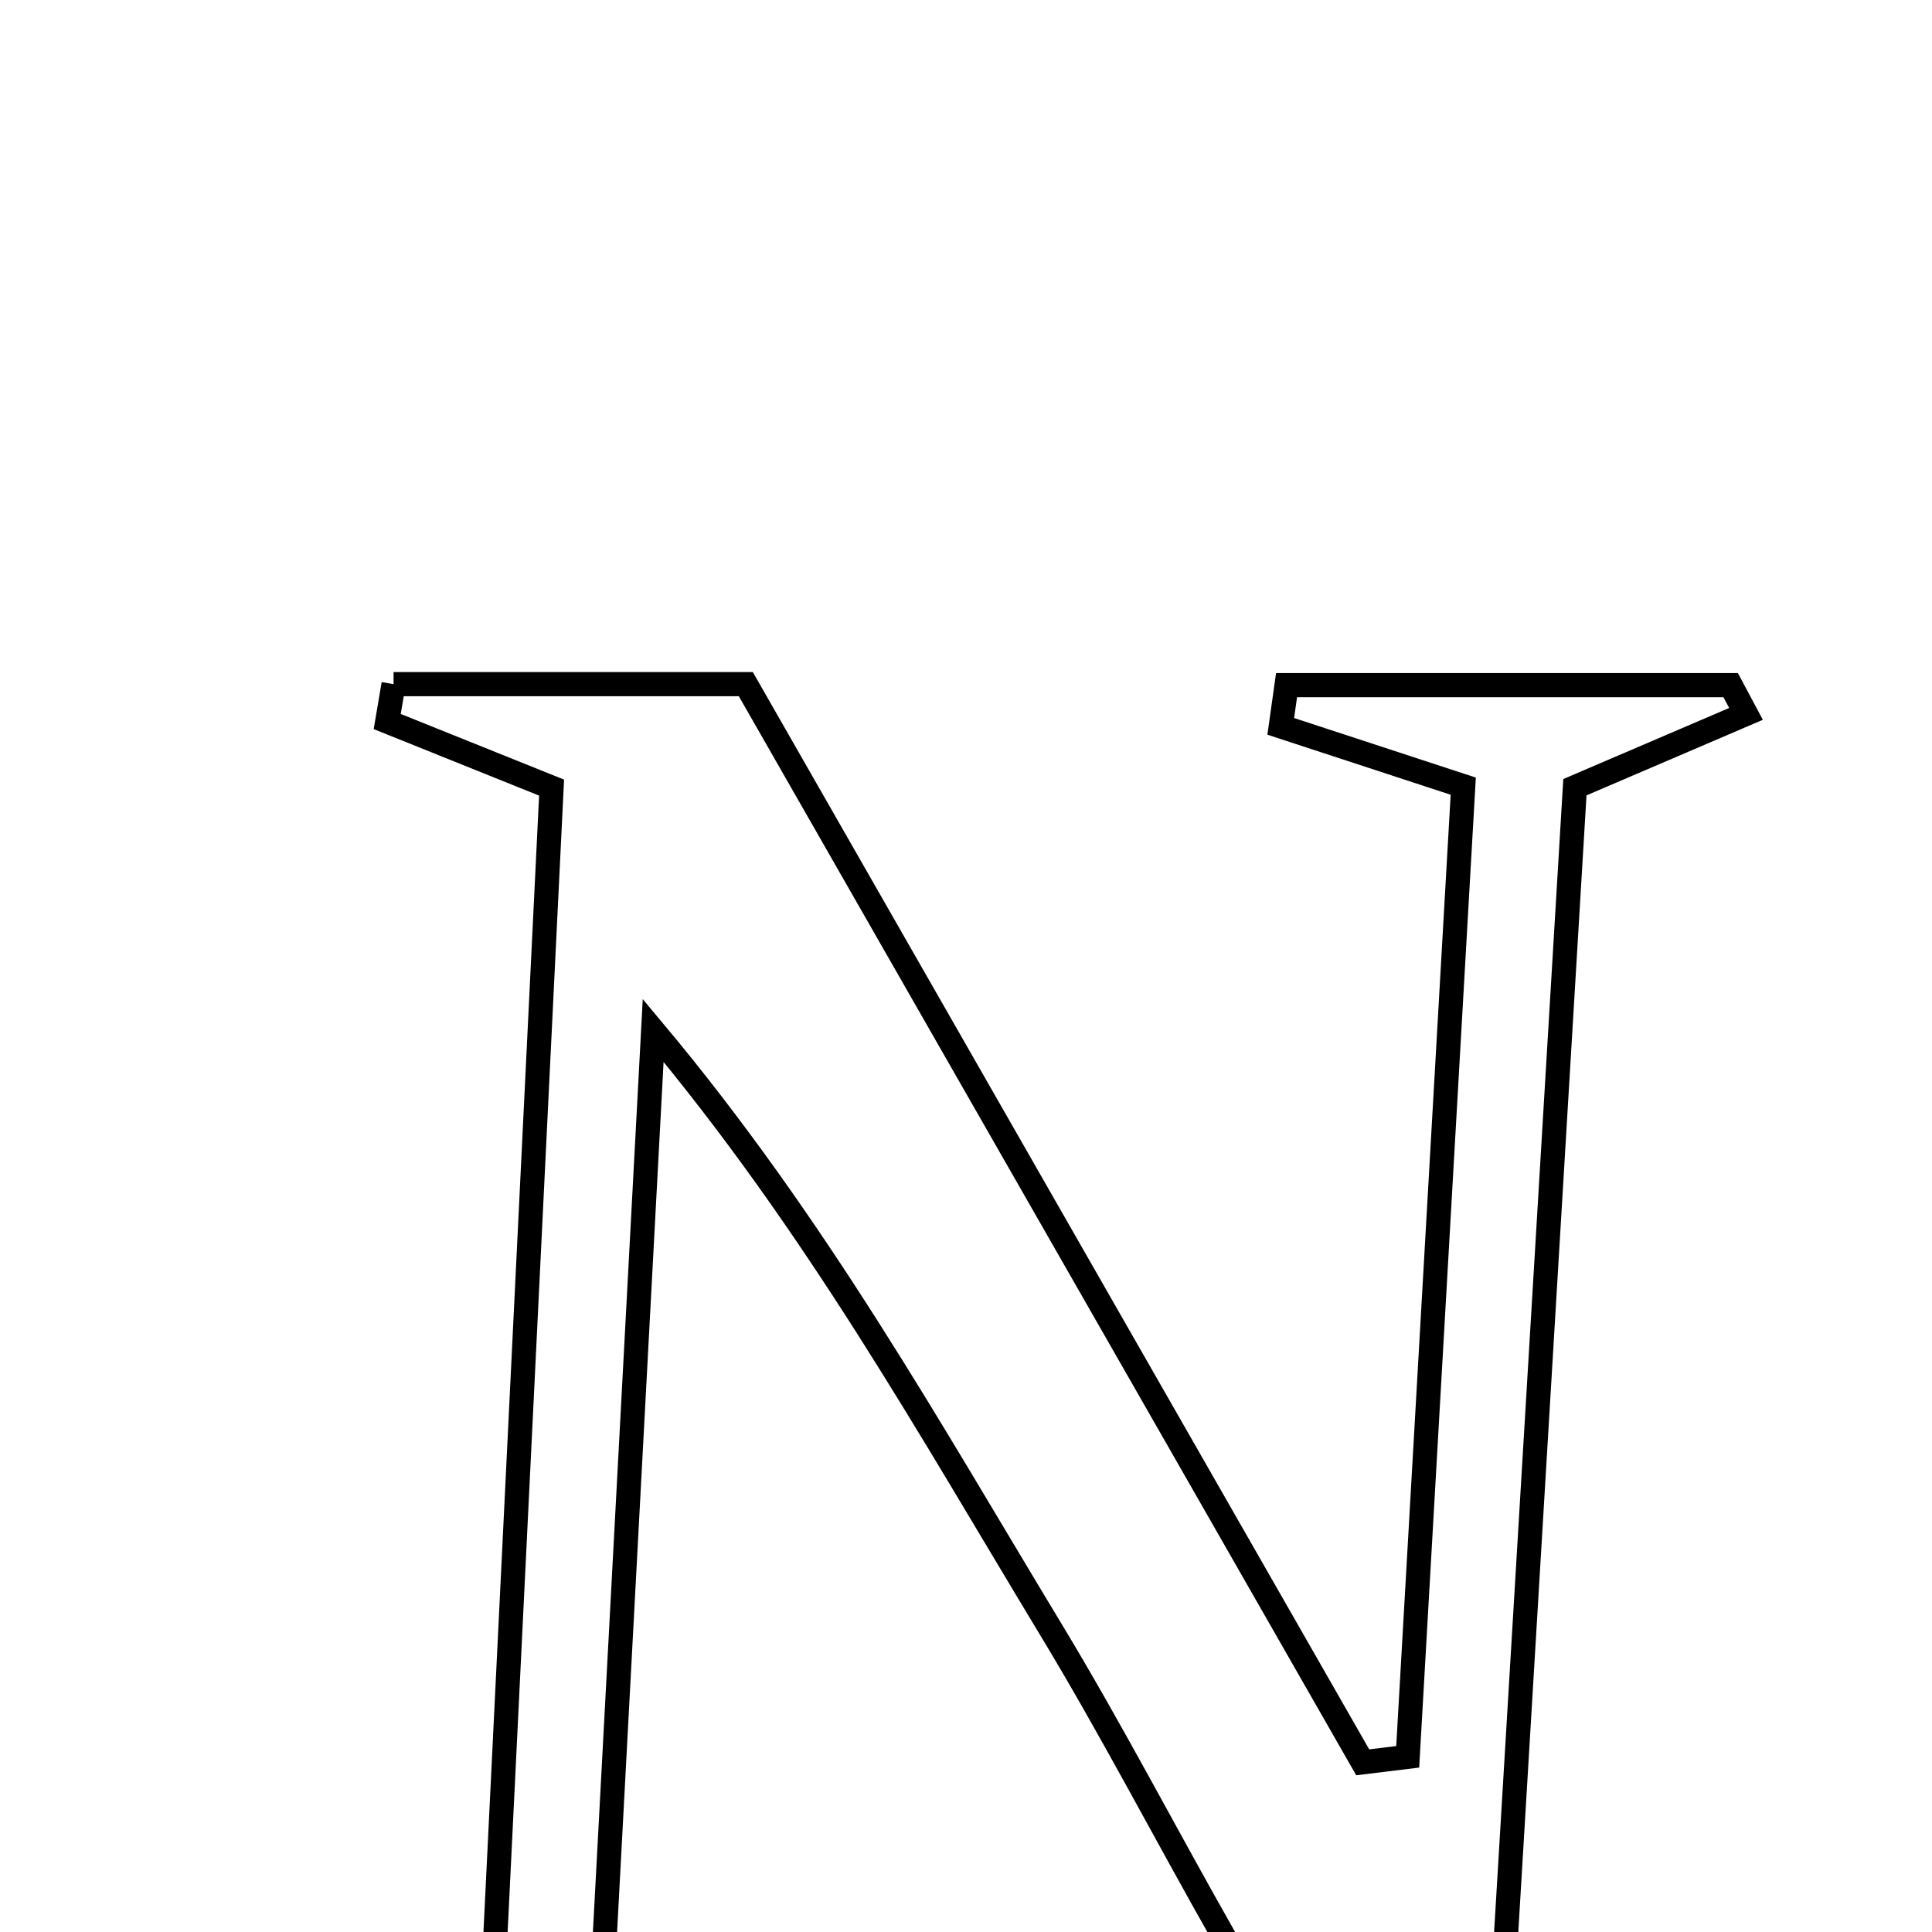 <svg xmlns="http://www.w3.org/2000/svg" viewBox="0.0 0.0 24.0 24.0" height="200px" width="200px"><path fill="none" stroke="black" stroke-width=".3" stroke-opacity="1.0"  filling="0" d="M4.889 8.499 C6.259 8.499 7.628 8.499 9.265 8.499 C11.746 12.834 14.337 17.363 16.928 21.892 C17.114 21.869 17.301 21.847 17.487 21.824 C17.715 17.852 17.942 13.879 18.177 9.766 C17.377 9.504 16.644 9.263 15.91 9.023 C15.934 8.852 15.958 8.682 15.982 8.511 C17.821 8.511 19.66 8.511 21.499 8.511 C21.563 8.63 21.627 8.749 21.69 8.868 C21.026 9.153 20.363 9.437 19.564 9.779 C19.213 15.628 18.856 21.568 18.5 27.508 C18.217 27.572 17.932 27.635 17.649 27.698 C15.755 25.458 14.562 22.733 13.05 20.235 C11.551 17.756 10.143 15.223 8.114 12.8 C7.883 17.134 7.651 21.467 7.407 26.031 C8.223 26.332 8.869 26.571 9.516 26.81 C9.493 26.97 9.469 27.13 9.445 27.29 C7.621 27.29 5.796 27.29 3.972 27.29 C3.929 27.182 3.885 27.073 3.843 26.965 C4.515 26.665 5.188 26.365 6.059 25.976 C6.32 20.645 6.586 15.218 6.852 9.784 C6.082 9.474 5.446 9.219 4.81 8.963 C4.836 8.808 4.862 8.653 4.889 8.499"></path></svg>